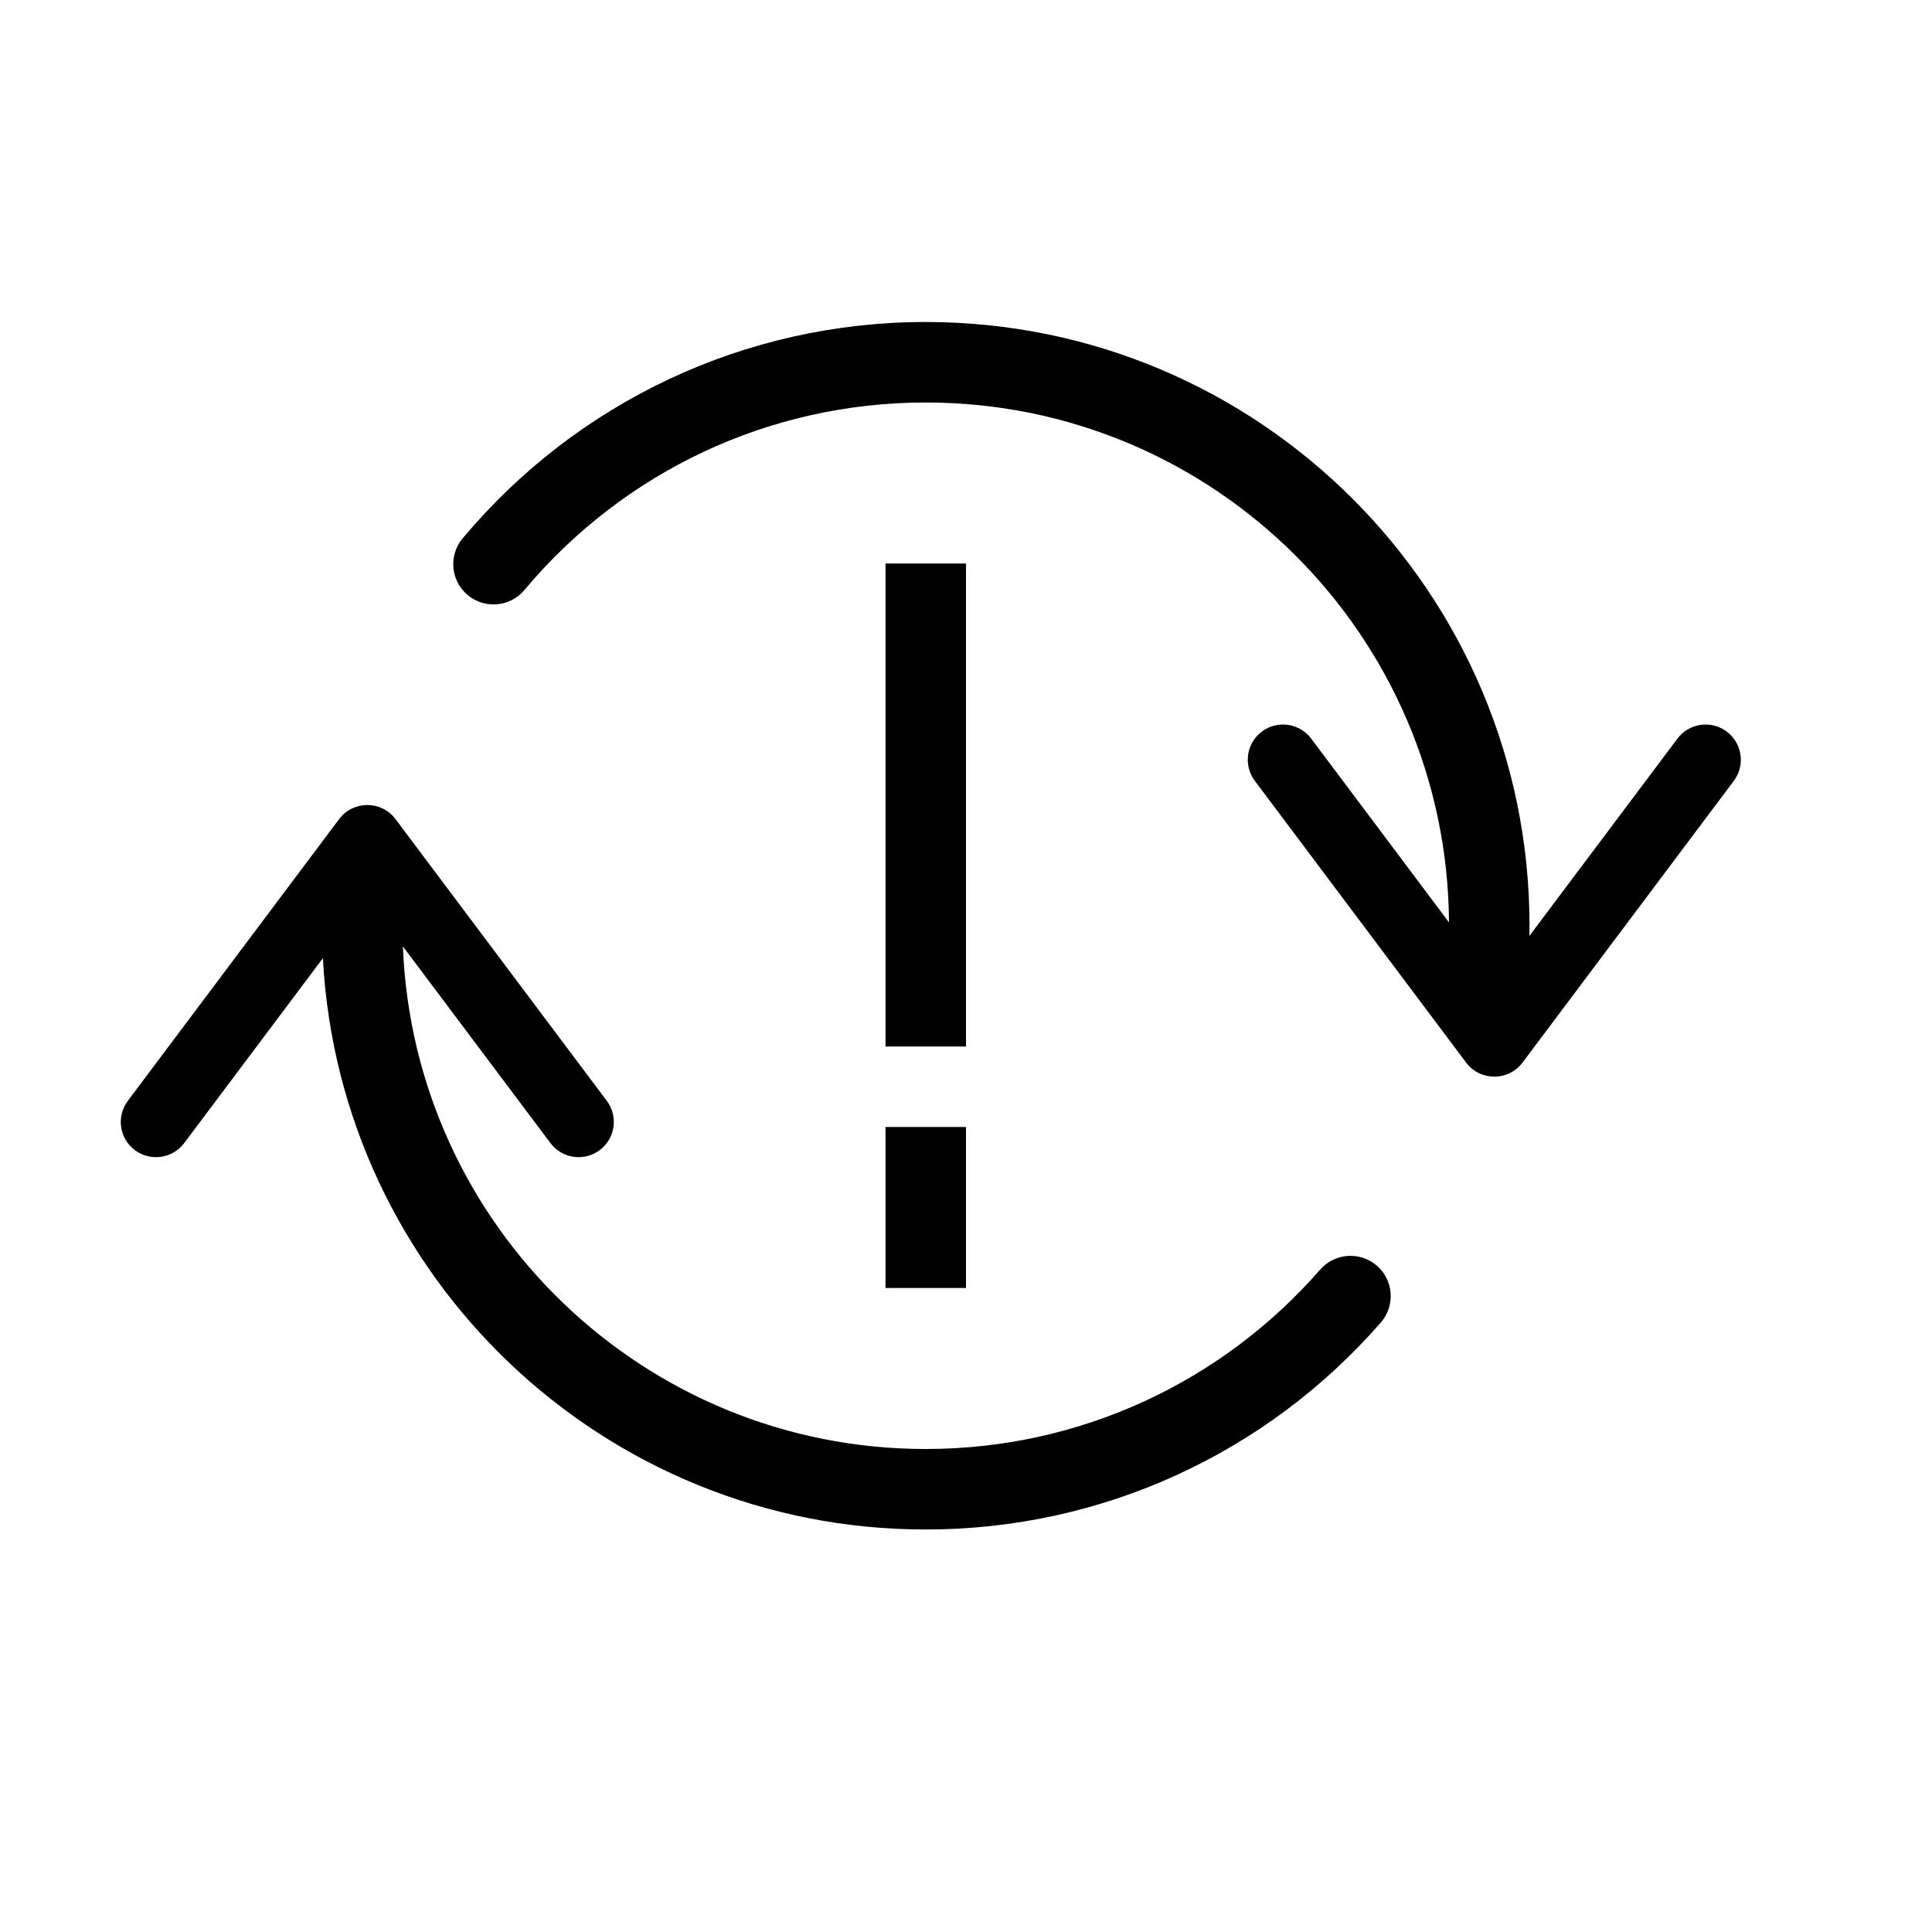 <?xml version="1.0" encoding="UTF-8"?>
<svg xmlns="http://www.w3.org/2000/svg" xmlns:xlink="http://www.w3.org/1999/xlink" width="24" height="24" viewBox="0 0 24 24">
  <defs>
    <path id="arrow-exclamation-circle-a" d="M4.011,11.903 L2.288,14.2 C2.143,14.393 1.868,14.432 1.675,14.287 C1.482,14.143 1.443,13.868 1.588,13.675 L4.213,10.175 C4.388,9.942 4.738,9.942 4.913,10.175 L7.538,13.675 C7.683,13.868 7.643,14.143 7.45,14.287 C7.257,14.432 6.983,14.393 6.838,14.2 L5.005,11.757 C5.14,15.228 7.996,18 11.5,18 C13.403,18 15.172,17.178 16.399,15.772 C16.581,15.564 16.897,15.542 17.105,15.724 C17.313,15.905 17.334,16.221 17.153,16.429 C15.737,18.051 13.695,19 11.5,19 C7.493,19 4.22,15.858 4.011,11.903 Z M18.999,11.626 L20.838,9.175 C20.983,8.982 21.257,8.943 21.45,9.088 C21.643,9.233 21.683,9.507 21.538,9.7 L18.913,13.2 C18.738,13.433 18.388,13.433 18.213,13.2 L15.588,9.7 C15.443,9.507 15.482,9.233 15.675,9.088 C15.868,8.943 16.143,8.982 16.288,9.175 L18,11.458 C17.977,7.888 15.076,5 11.5,5 C9.55,5 7.742,5.863 6.514,7.33 C6.337,7.541 6.021,7.569 5.81,7.392 C5.598,7.215 5.57,6.899 5.747,6.688 C7.163,4.997 9.251,4 11.5,4 C15.642,4 19,7.358 19,11.5 C19,11.542 19,11.584 18.999,11.626 Z M11,14 L12,14 L12,16 L11,16 L11,14 Z M11,7 L12,7 L12,13 L11,13 L11,7 Z"/>
  </defs>
  <use xlink:href="#arrow-exclamation-circle-a"/>
</svg>
